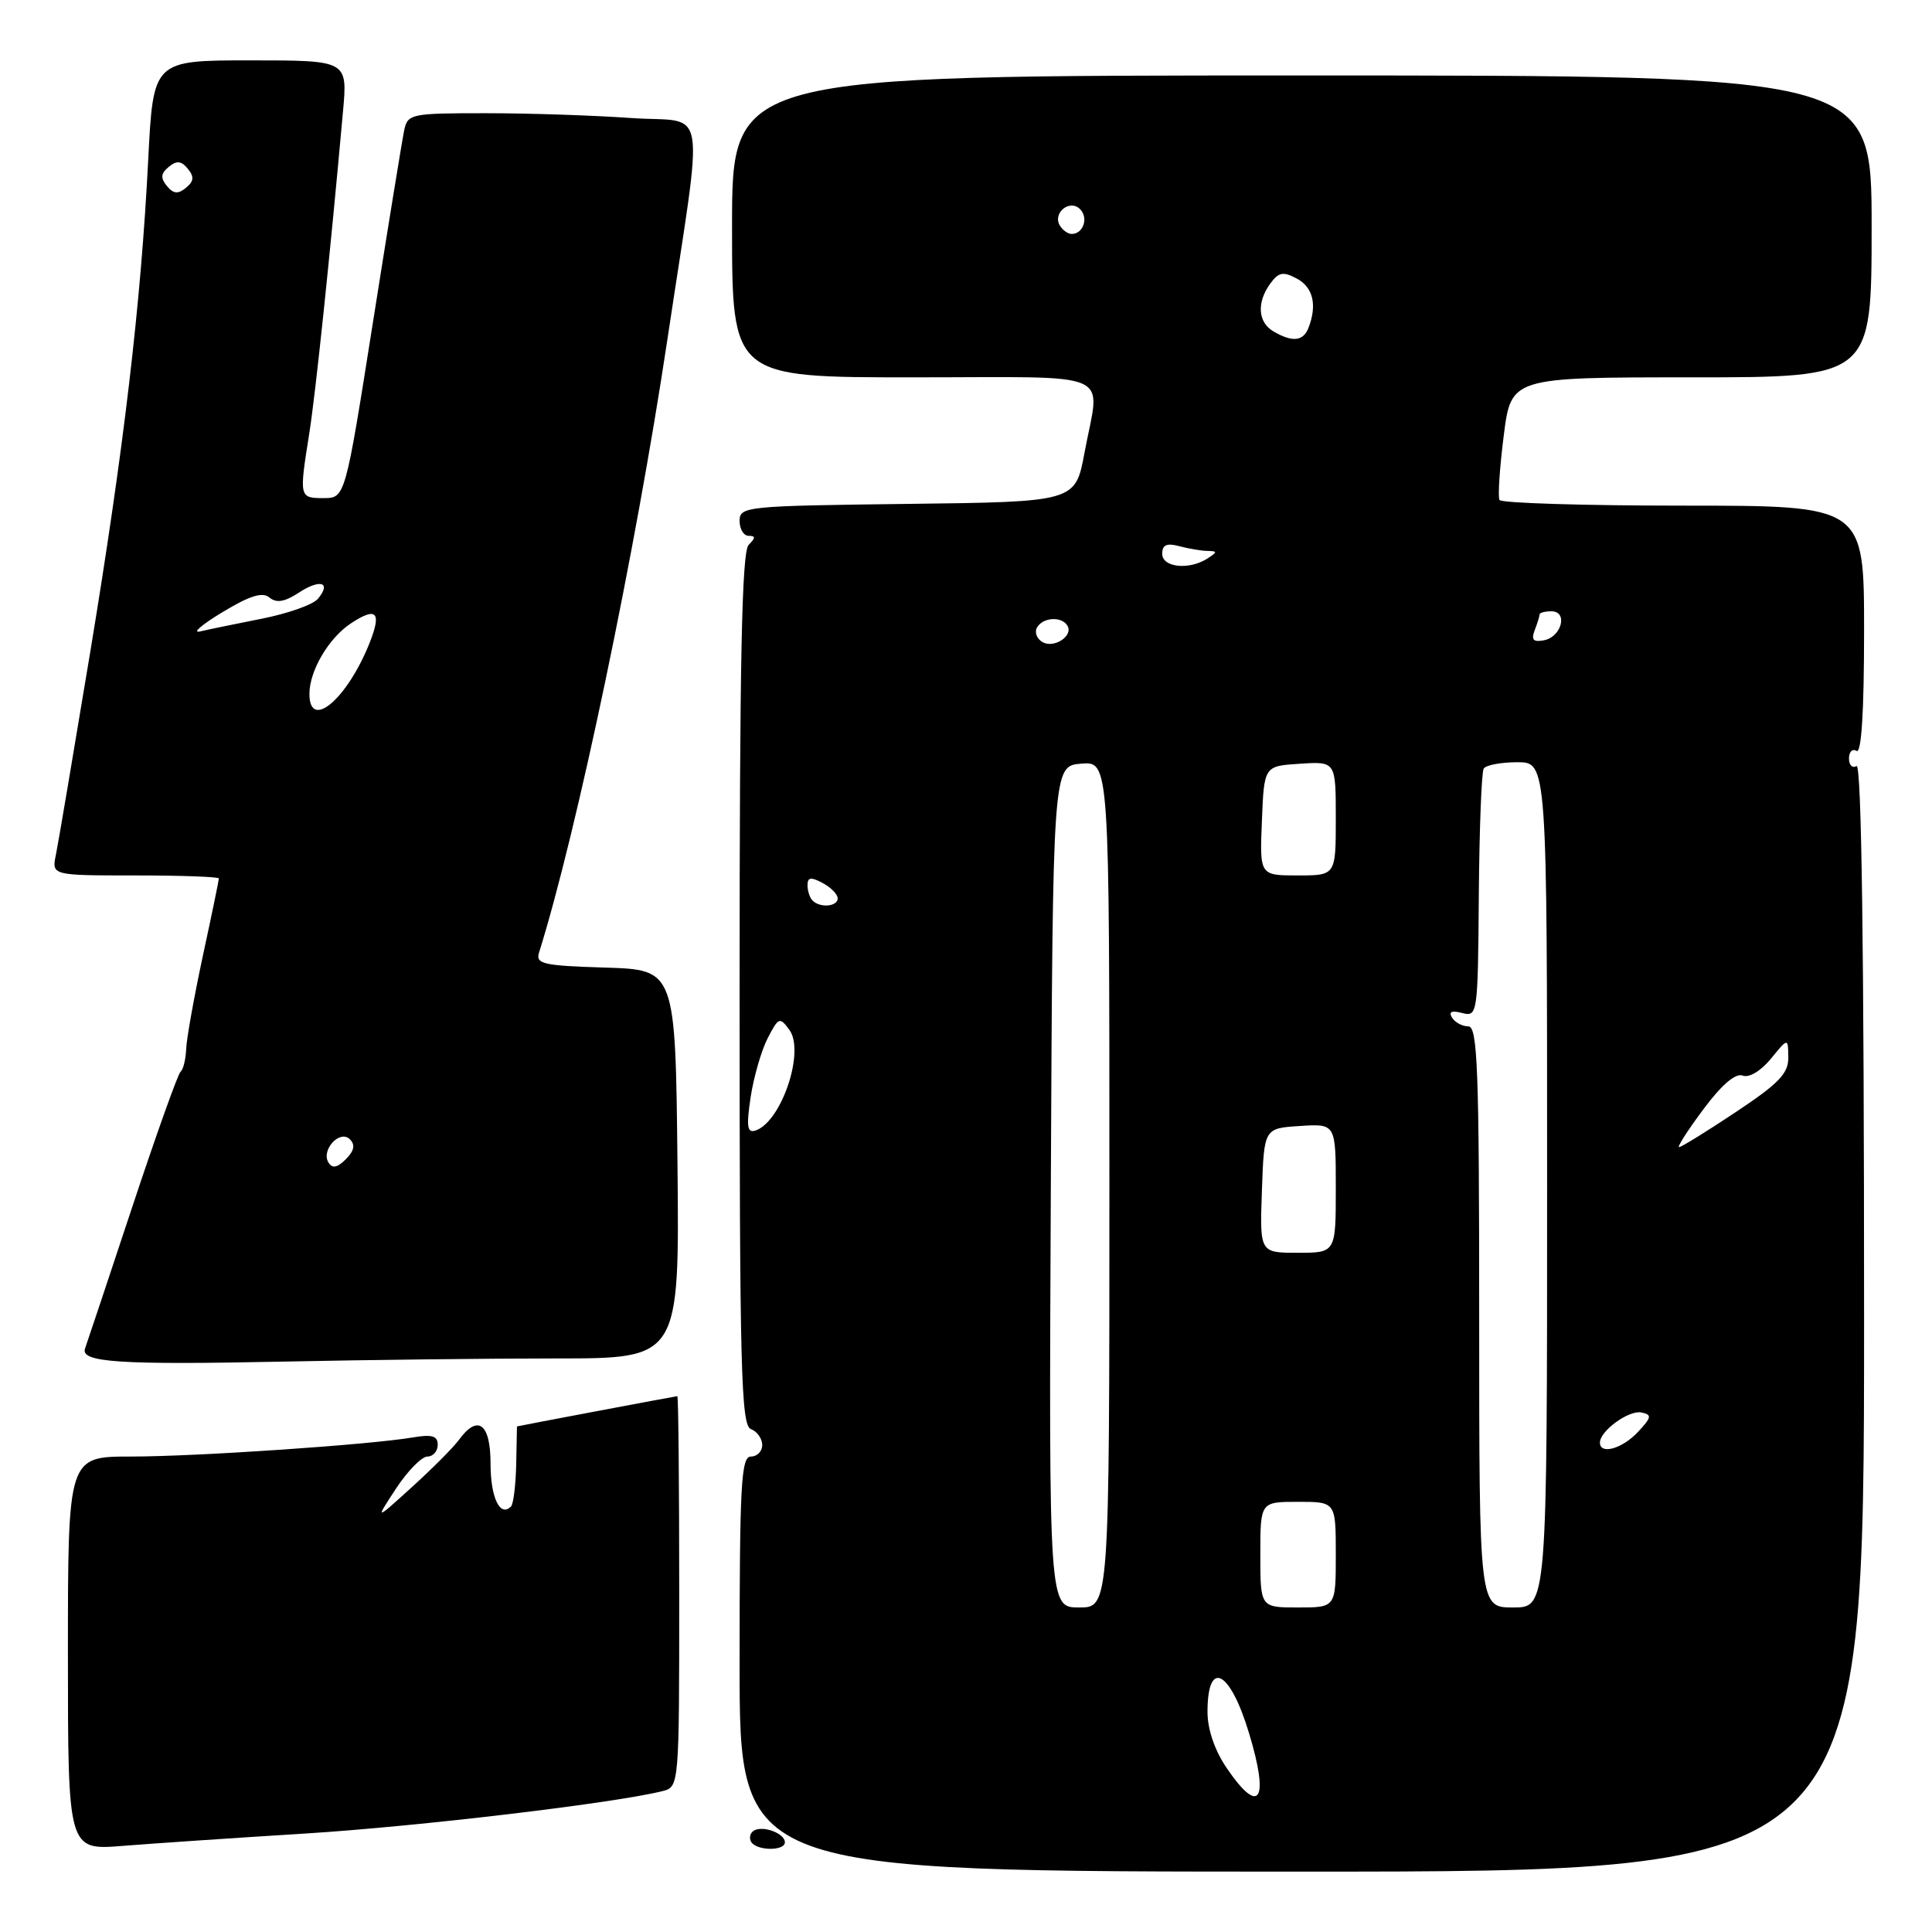 <?xml version="1.0" encoding="UTF-8" standalone="no"?>
<!DOCTYPE svg PUBLIC "-//W3C//DTD SVG 1.1//EN" "http://www.w3.org/Graphics/SVG/1.1/DTD/svg11.dtd" >
<svg xmlns="http://www.w3.org/2000/svg" xmlns:xlink="http://www.w3.org/1999/xlink" version="1.1" viewBox="0 0 256 256">
 <g >
 <path fill="currentColor"
d=" M 247.00 174.44 C 247.00 125.66 246.66 101.09 246.00 101.50 C 245.45 101.84 245.00 101.39 245.00 100.50 C 245.00 99.61 245.45 99.16 246.00 99.50 C 246.65 99.90 247.00 94.34 247.00 83.56 C 247.00 67.00 247.00 67.00 223.06 67.00 C 209.89 67.00 198.93 66.66 198.69 66.25 C 198.46 65.84 198.71 62.01 199.25 57.75 C 200.23 50.00 200.23 50.00 224.12 50.00 C 248.00 50.00 248.00 50.00 248.00 30.00 C 248.00 10.00 248.00 10.00 172.50 10.00 C 97.00 10.00 97.00 10.00 97.00 30.00 C 97.00 50.00 97.00 50.00 121.00 50.00 C 148.33 50.00 145.77 48.87 143.70 60.00 C 142.49 66.50 142.49 66.50 120.24 66.77 C 98.83 67.03 98.00 67.11 98.00 69.02 C 98.00 70.11 98.54 71.00 99.20 71.00 C 100.13 71.00 100.13 71.27 99.20 72.20 C 98.29 73.11 98.00 87.55 98.00 131.09 C 98.00 181.45 98.19 188.86 99.50 189.36 C 100.33 189.68 101.00 190.63 101.00 191.47 C 101.00 192.31 100.33 193.00 99.50 193.00 C 98.20 193.00 98.00 196.72 98.00 220.50 C 98.00 248.00 98.00 248.00 172.50 248.00 C 247.00 248.00 247.00 248.00 247.00 174.44 Z  M 40.50 242.95 C 55.42 242.01 81.26 238.95 87.75 237.34 C 90.00 236.78 90.00 236.78 90.00 210.89 C 90.00 196.65 89.89 185.00 89.75 185.00 C 89.56 185.00 68.51 188.97 68.50 189.01 C 68.50 189.01 68.45 191.27 68.40 194.02 C 68.34 196.78 68.03 199.30 67.71 199.62 C 66.26 201.08 65.00 198.45 65.00 193.94 C 65.00 188.62 63.32 187.35 60.81 190.79 C 60.09 191.78 57.29 194.59 54.59 197.04 C 49.68 201.50 49.68 201.50 52.47 197.25 C 54.01 194.91 55.88 193.00 56.63 193.00 C 57.38 193.00 58.00 192.30 58.00 191.45 C 58.00 190.26 57.25 190.04 54.75 190.46 C 49.03 191.44 25.99 193.00 17.35 193.00 C 9.00 193.00 9.00 193.00 9.00 219.09 C 9.00 245.17 9.00 245.17 16.25 244.59 C 20.24 244.27 31.15 243.53 40.50 242.95 Z  M 73.77 180.00 C 90.03 180.00 90.03 180.00 89.77 154.25 C 89.50 128.50 89.50 128.50 80.19 128.21 C 71.94 127.96 70.95 127.73 71.43 126.21 C 76.46 110.16 84.20 73.18 88.43 45.00 C 93.30 12.58 93.92 16.36 83.66 15.64 C 78.73 15.29 70.05 15.00 64.37 15.00 C 54.46 15.00 54.02 15.09 53.56 17.25 C 53.30 18.49 51.43 29.96 49.41 42.75 C 45.74 66.00 45.74 66.00 42.87 66.00 C 39.65 66.00 39.63 65.91 40.97 57.50 C 41.82 52.15 43.74 33.81 45.45 14.75 C 46.06 8.00 46.06 8.00 33.18 8.00 C 20.31 8.00 20.31 8.00 19.64 21.15 C 18.67 40.27 16.43 59.33 11.94 86.50 C 9.75 99.70 7.72 111.74 7.41 113.25 C 6.84 116.00 6.84 116.00 17.92 116.00 C 24.01 116.00 29.00 116.18 29.00 116.40 C 29.00 116.63 28.05 121.24 26.88 126.65 C 25.72 132.07 24.72 137.62 24.67 139.00 C 24.61 140.38 24.28 141.72 23.93 142.00 C 23.58 142.28 20.69 150.38 17.50 160.00 C 14.31 169.62 11.51 178.03 11.27 178.68 C 10.60 180.52 15.78 180.87 37.50 180.42 C 48.50 180.19 64.82 180.00 73.77 180.00 Z  M 99.54 244.07 C 99.23 243.56 99.38 242.88 99.89 242.57 C 101.08 241.84 104.00 242.93 104.00 244.11 C 104.00 245.29 100.28 245.26 99.54 244.07 Z  M 162.54 234.27 C 160.95 231.93 160.00 229.15 160.00 226.83 C 160.00 219.77 162.97 221.27 165.49 229.61 C 168.23 238.62 166.91 240.70 162.54 234.27 Z  M 139.24 157.25 C 139.50 101.50 139.50 101.50 143.25 101.19 C 147.00 100.88 147.00 100.88 147.00 156.94 C 147.00 213.00 147.00 213.00 142.99 213.00 C 138.98 213.00 138.98 213.00 139.24 157.25 Z  M 167.00 206.00 C 167.00 199.00 167.00 199.00 172.00 199.00 C 177.00 199.00 177.00 199.00 177.00 206.00 C 177.00 213.00 177.00 213.00 172.00 213.00 C 167.00 213.00 167.00 213.00 167.00 206.00 Z  M 196.00 174.50 C 196.00 141.65 195.79 136.00 194.56 136.00 C 193.77 136.00 192.80 135.48 192.40 134.84 C 191.92 134.06 192.35 133.86 193.75 134.23 C 195.78 134.75 195.83 134.42 195.95 118.72 C 196.02 109.90 196.31 102.30 196.60 101.84 C 196.88 101.38 198.89 101.00 201.06 101.00 C 205.00 101.00 205.00 101.00 205.00 157.00 C 205.00 213.00 205.00 213.00 200.50 213.00 C 196.00 213.00 196.00 213.00 196.00 174.50 Z  M 212.00 191.15 C 212.00 189.60 215.83 186.82 217.49 187.16 C 218.92 187.46 218.86 187.79 217.03 189.75 C 214.95 191.97 212.00 192.80 212.00 191.15 Z  M 167.21 157.75 C 167.50 149.50 167.50 149.50 172.25 149.20 C 177.00 148.89 177.00 148.89 177.00 157.45 C 177.00 166.00 177.00 166.00 171.96 166.00 C 166.92 166.00 166.92 166.00 167.21 157.75 Z  M 225.71 146.98 C 228.13 143.73 229.97 142.16 230.91 142.52 C 231.76 142.85 233.31 141.92 234.65 140.29 C 236.93 137.50 236.93 137.50 236.96 140.10 C 236.99 142.23 235.73 143.55 230.01 147.35 C 226.17 149.91 222.78 152.00 222.49 152.00 C 222.20 152.00 223.65 149.74 225.71 146.98 Z  M 99.46 145.39 C 99.87 142.72 100.88 139.20 101.72 137.57 C 103.16 134.78 103.32 134.72 104.60 136.47 C 106.69 139.33 103.54 148.65 100.11 149.80 C 99.01 150.16 98.88 149.30 99.46 145.39 Z  M 107.67 119.33 C 107.30 118.97 107.00 118.05 107.00 117.30 C 107.00 116.24 107.45 116.17 109.00 117.00 C 110.10 117.59 111.00 118.50 111.00 119.04 C 111.00 120.13 108.67 120.34 107.67 119.33 Z  M 167.21 108.75 C 167.50 101.50 167.50 101.50 172.25 101.20 C 177.00 100.89 177.00 100.89 177.00 108.45 C 177.00 116.00 177.00 116.00 171.96 116.00 C 166.91 116.00 166.91 116.00 167.21 108.75 Z  M 138.09 85.05 C 137.35 84.60 137.05 83.72 137.43 83.11 C 138.25 81.78 140.66 81.65 141.43 82.89 C 142.28 84.26 139.61 86.00 138.09 85.05 Z  M 203.35 83.52 C 203.71 82.59 204.00 81.65 204.00 81.42 C 204.00 81.19 204.71 81.00 205.57 81.00 C 207.80 81.00 206.93 84.39 204.59 84.84 C 203.17 85.11 202.87 84.79 203.35 83.52 Z  M 154.00 73.38 C 154.00 72.19 154.60 71.93 156.25 72.37 C 157.49 72.70 159.18 72.99 160.00 73.00 C 161.33 73.03 161.33 73.14 160.00 74.00 C 157.57 75.57 154.00 75.20 154.00 73.38 Z  M 168.75 43.92 C 166.67 42.71 166.49 40.08 168.33 37.56 C 169.43 36.06 170.03 35.95 171.83 36.91 C 173.99 38.06 174.55 40.40 173.39 43.42 C 172.70 45.23 171.26 45.38 168.75 43.92 Z  M 140.45 29.91 C 139.42 28.25 141.73 26.33 143.11 27.71 C 144.27 28.87 143.54 31.00 142.00 31.00 C 141.51 31.00 140.82 30.51 140.45 29.91 Z  M 43.53 154.05 C 42.50 152.39 45.03 149.63 46.36 150.96 C 47.10 151.70 46.93 152.49 45.83 153.60 C 44.70 154.73 44.03 154.86 43.53 154.05 Z  M 41.00 91.95 C 41.00 88.87 43.57 84.51 46.54 82.57 C 49.91 80.36 50.60 81.11 48.96 85.22 C 46.00 92.64 41.00 96.87 41.00 91.95 Z  M 29.47 81.12 C 33.11 78.92 34.78 78.40 35.71 79.18 C 36.63 79.94 37.71 79.76 39.58 78.54 C 42.43 76.67 43.95 77.15 42.13 79.34 C 41.50 80.11 38.17 81.29 34.74 81.97 C 31.31 82.65 27.60 83.41 26.50 83.67 C 25.40 83.92 26.74 82.77 29.47 81.12 Z  M 22.12 24.65 C 21.25 23.59 21.30 22.99 22.35 22.12 C 23.41 21.25 24.01 21.30 24.88 22.35 C 25.75 23.41 25.70 24.01 24.65 24.88 C 23.59 25.75 22.99 25.70 22.12 24.65 Z "/>
</g>
</svg>